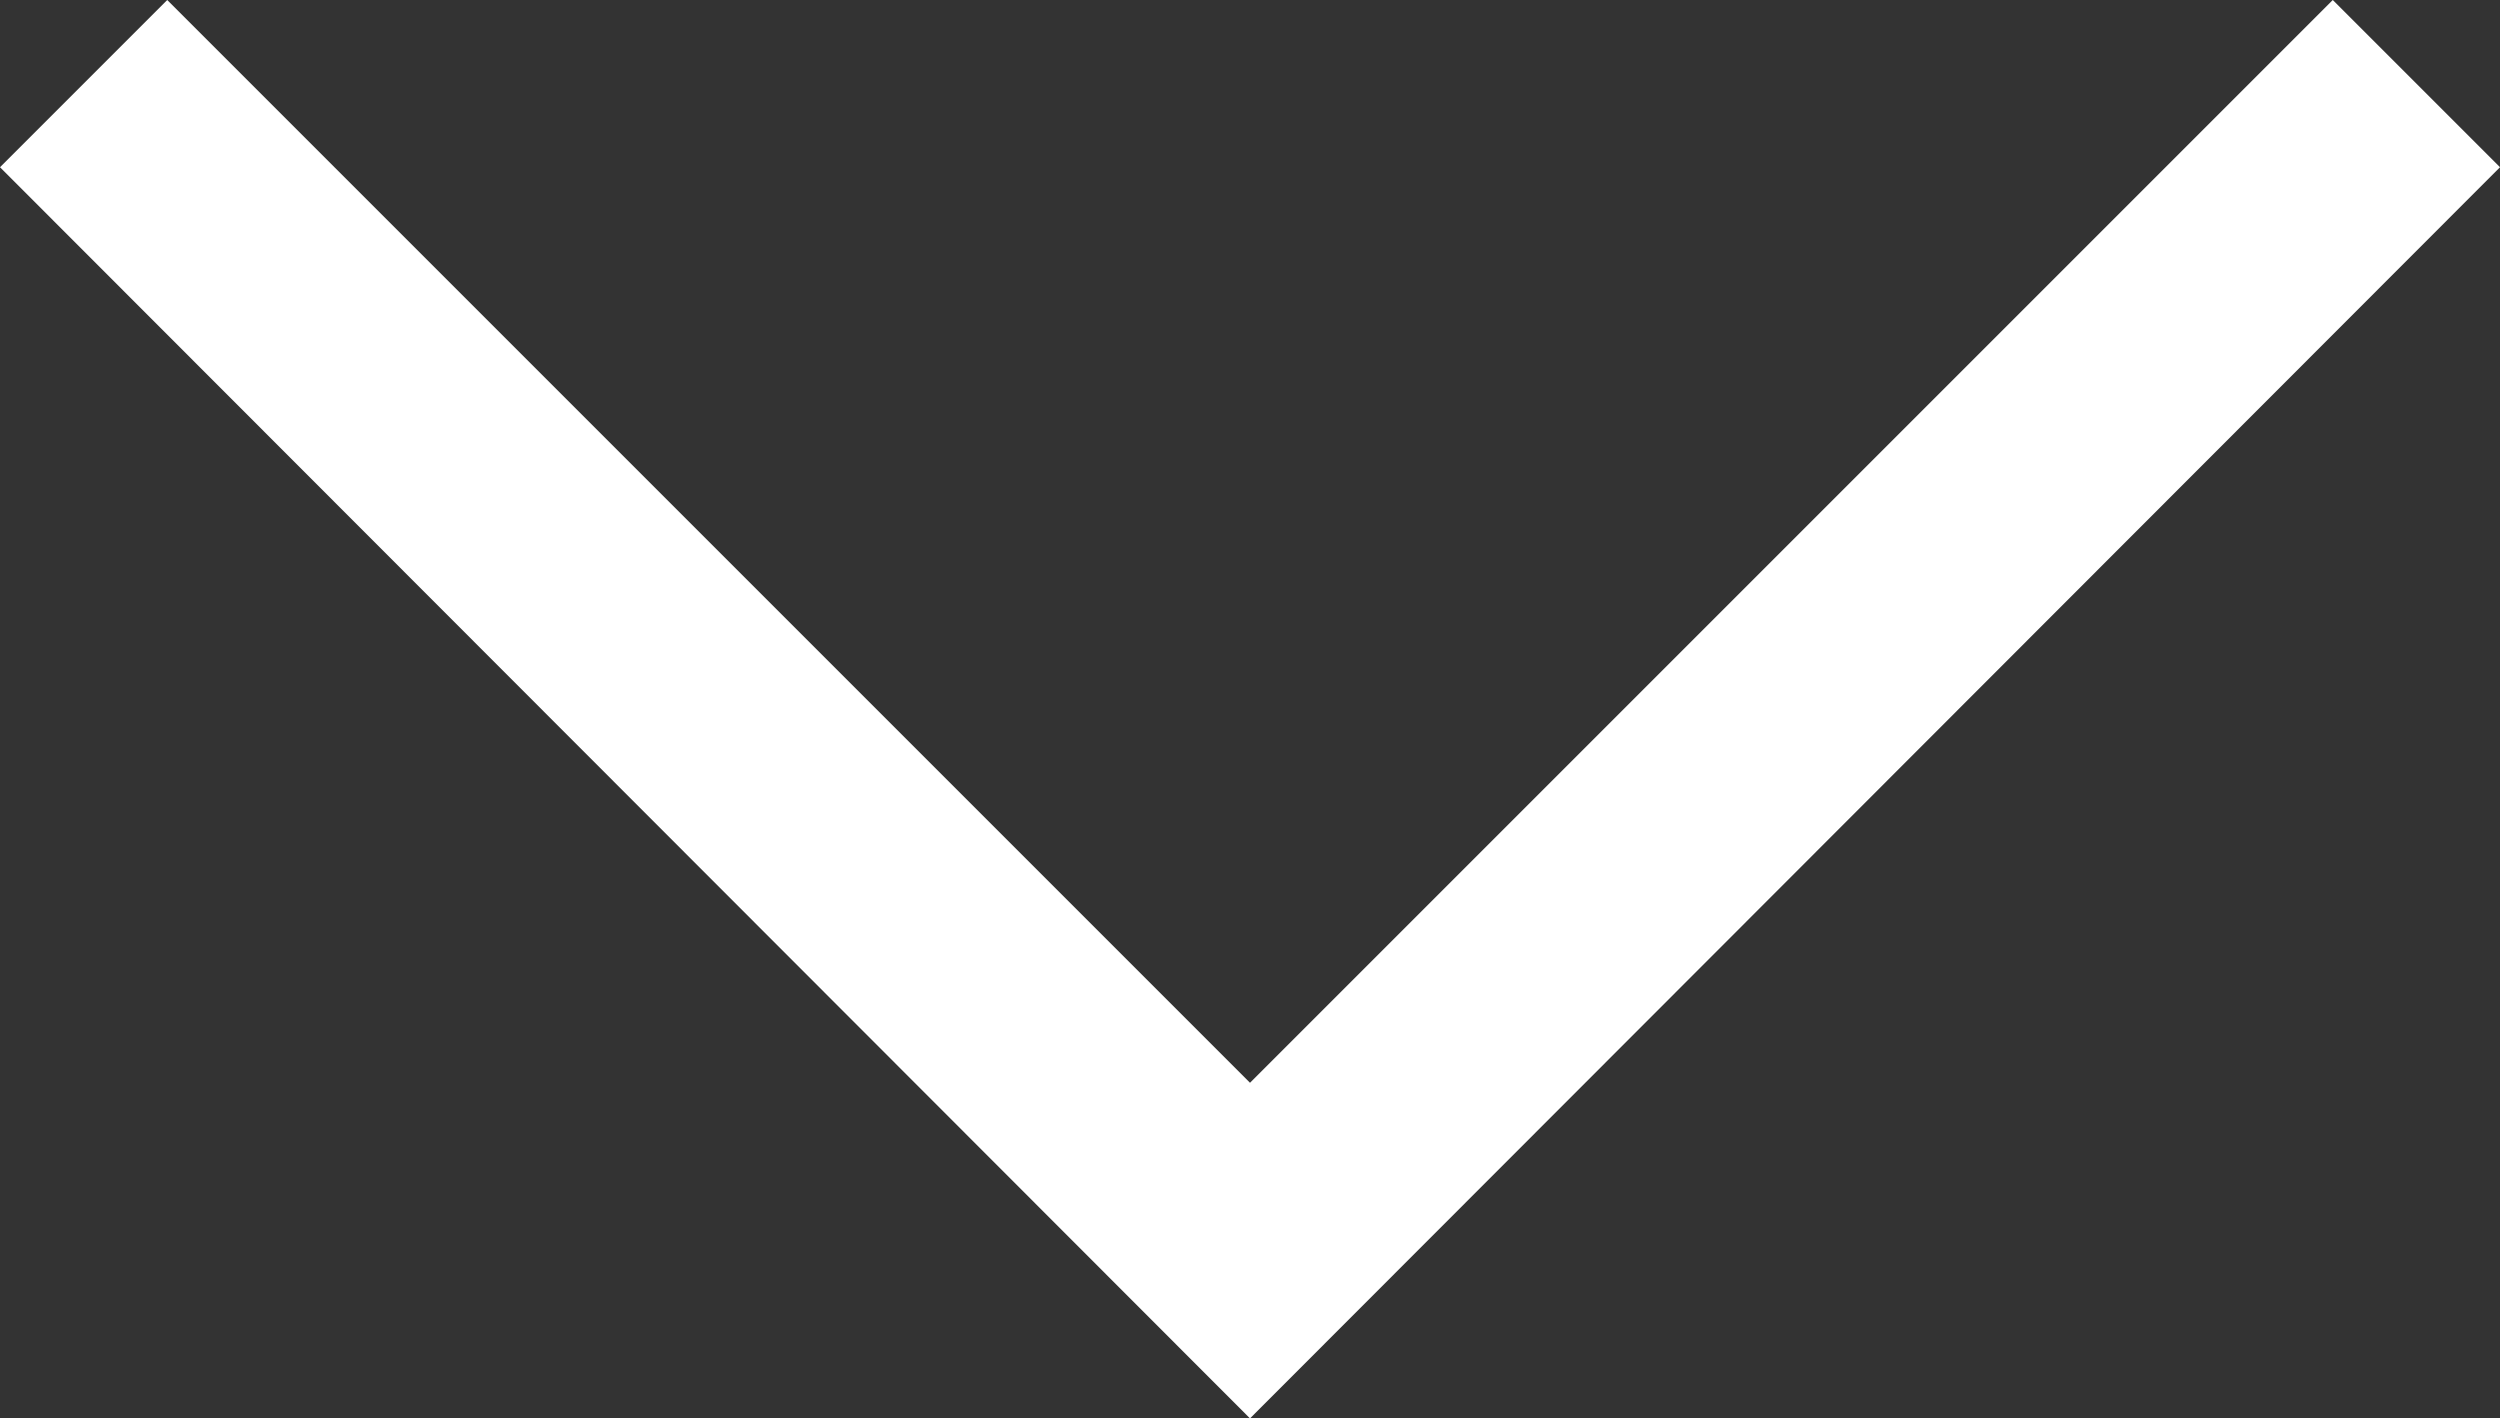 <?xml version="1.0" encoding="UTF-8"?>
<svg baseProfile="tiny" version="1.2" viewBox="0 0 210.8 119.6" xml:space="preserve" xmlns="http://www.w3.org/2000/svg">
<rect x="0" y="0" width="210.8" height="119.6" fill="#333333" stroke="none"/>
<polygon fill="#FFFFFF" points="0 14.1 105.4 119.6 210.8 14.1 196.7 0 105.4 91.3 14.1 0"/>
</svg>
